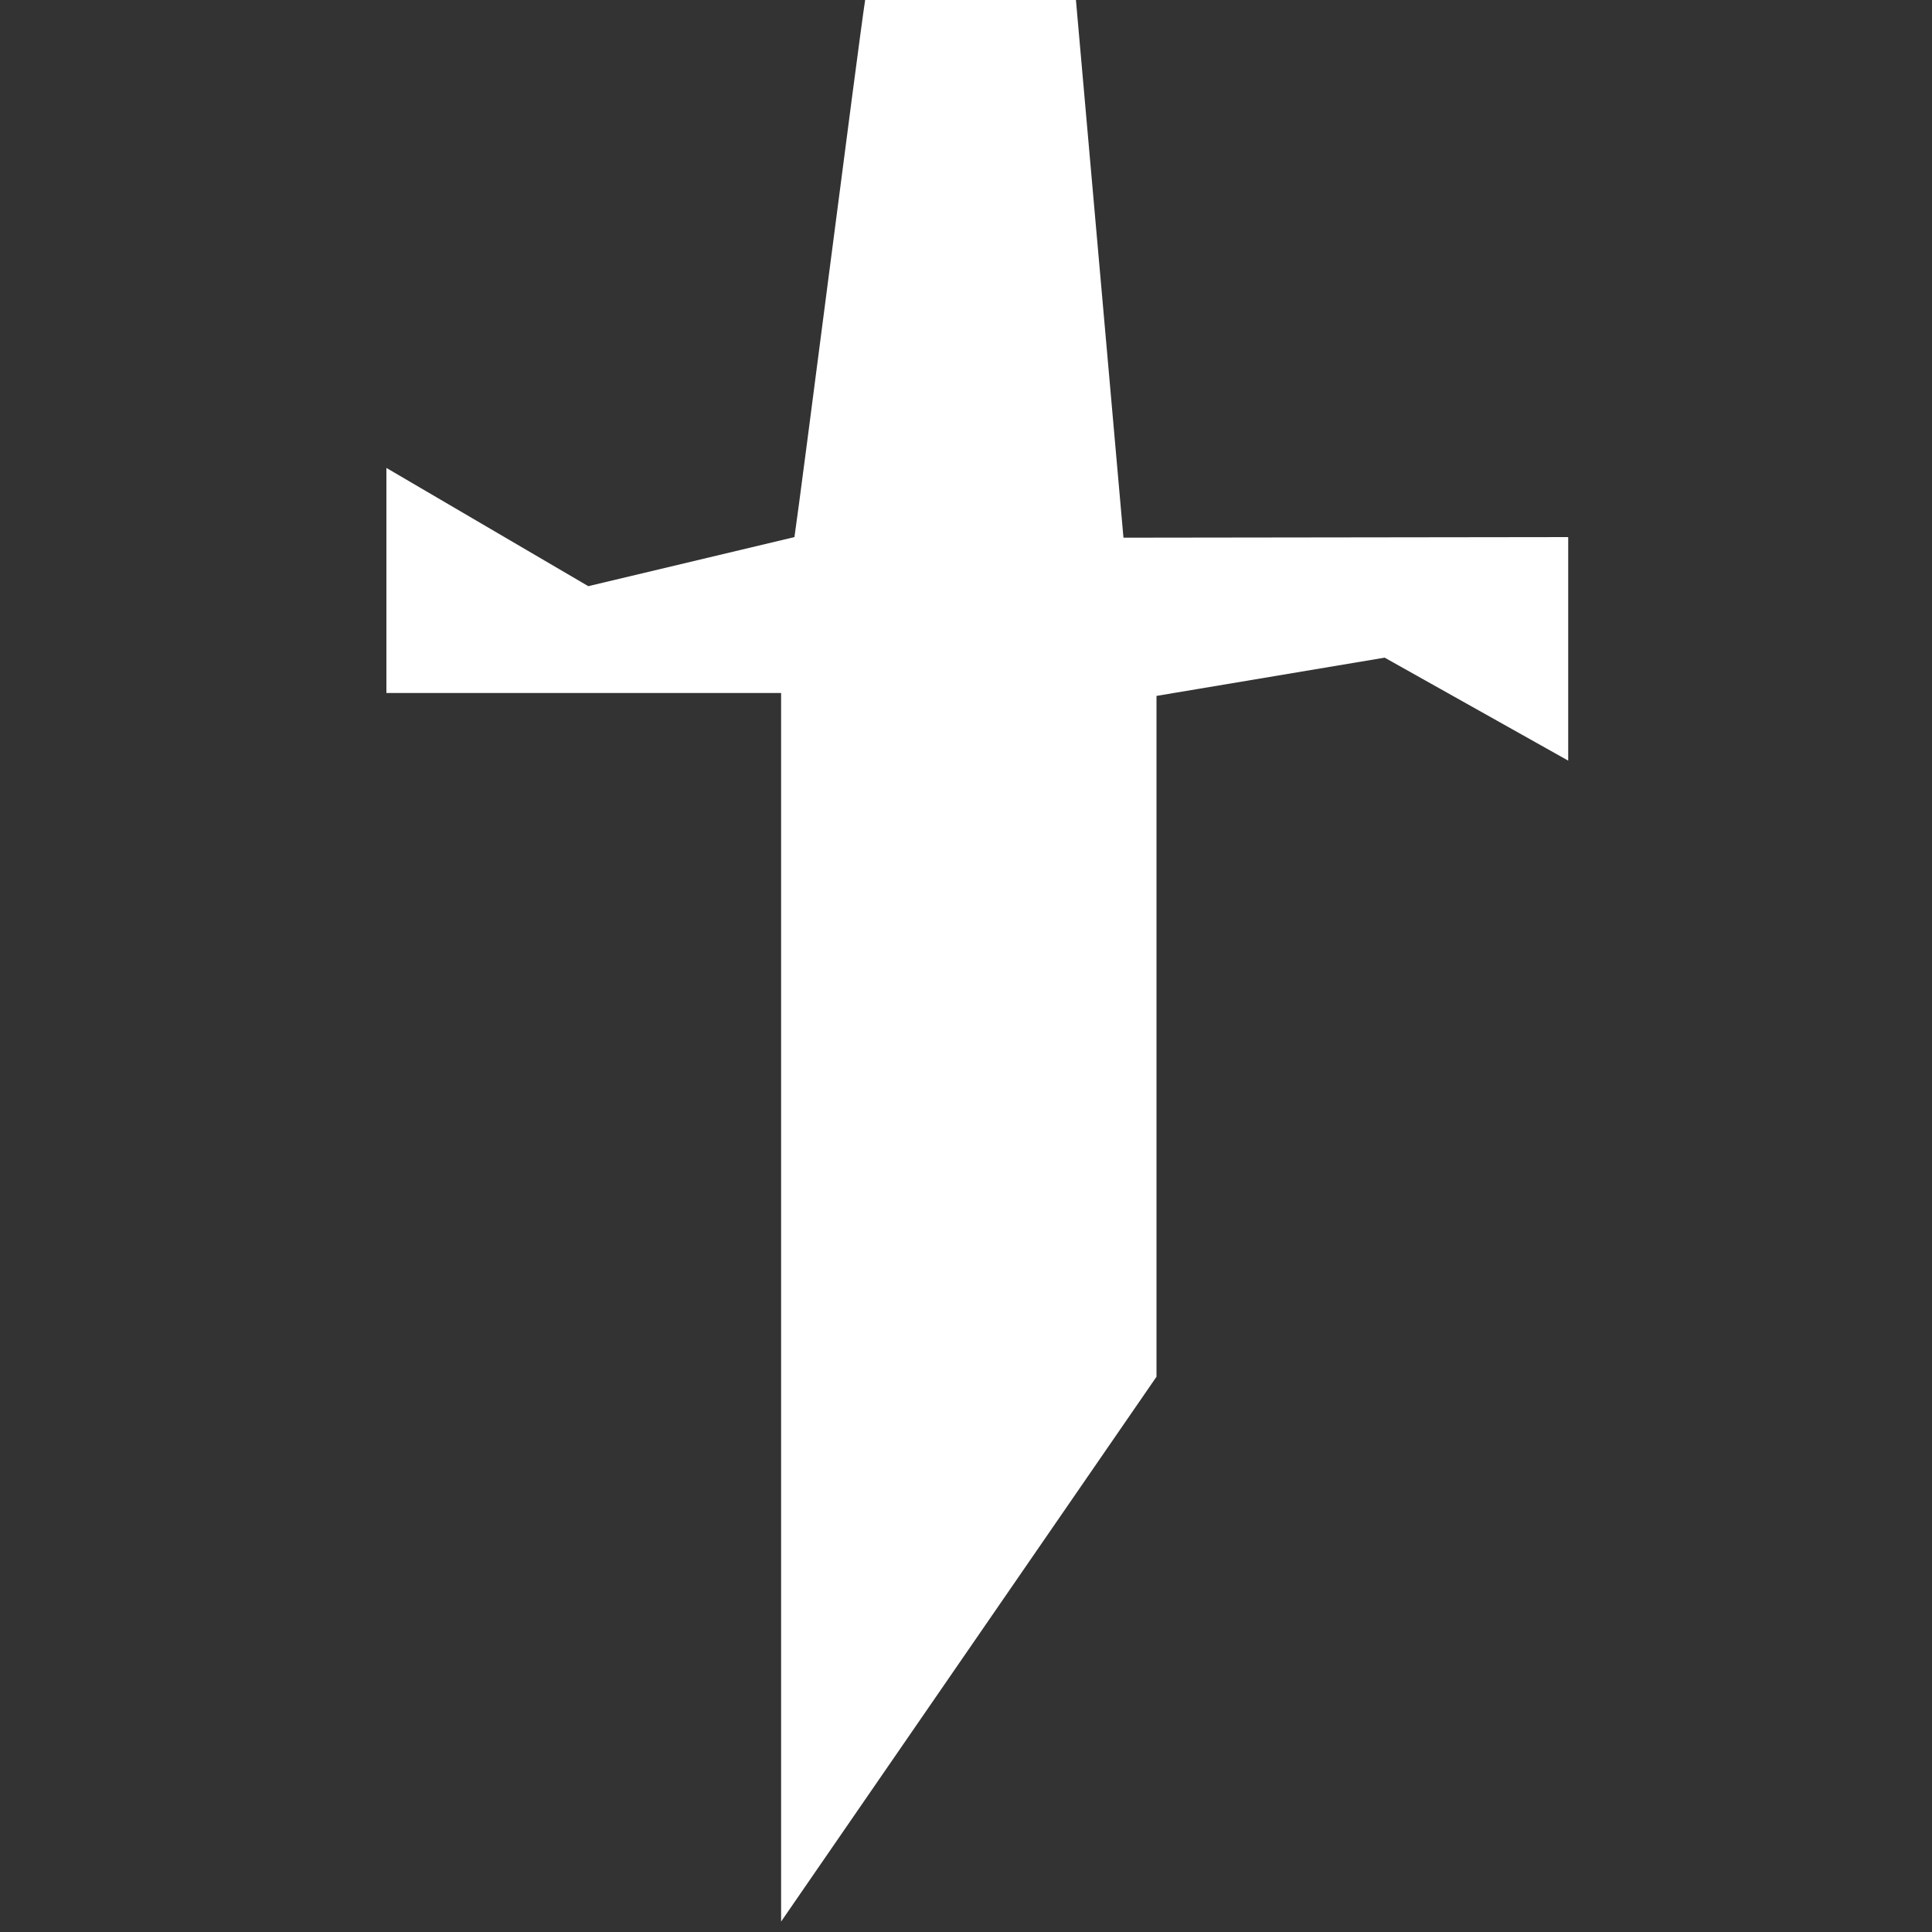 <svg width="10" height="10" viewBox="0 0 10 10" fill="none" xmlns="http://www.w3.org/2000/svg">
<rect x="0" y="0" width="10" height="10" fill="#333333" stroke="none"/>
<path d="M5.986 7.126L4.043 9.946L4.043 3.587L2 3.587L2 2.422L3.045 3.034L4.112 2.78C4.147 2.544 4.444 0.218 4.478 0L5.569 2.4668e-05L5.815 2.783L8.117 2.78L8.117 3.937L7.167 3.404L5.986 3.602L5.986 7.126Z" fill="white"/>
</svg>
